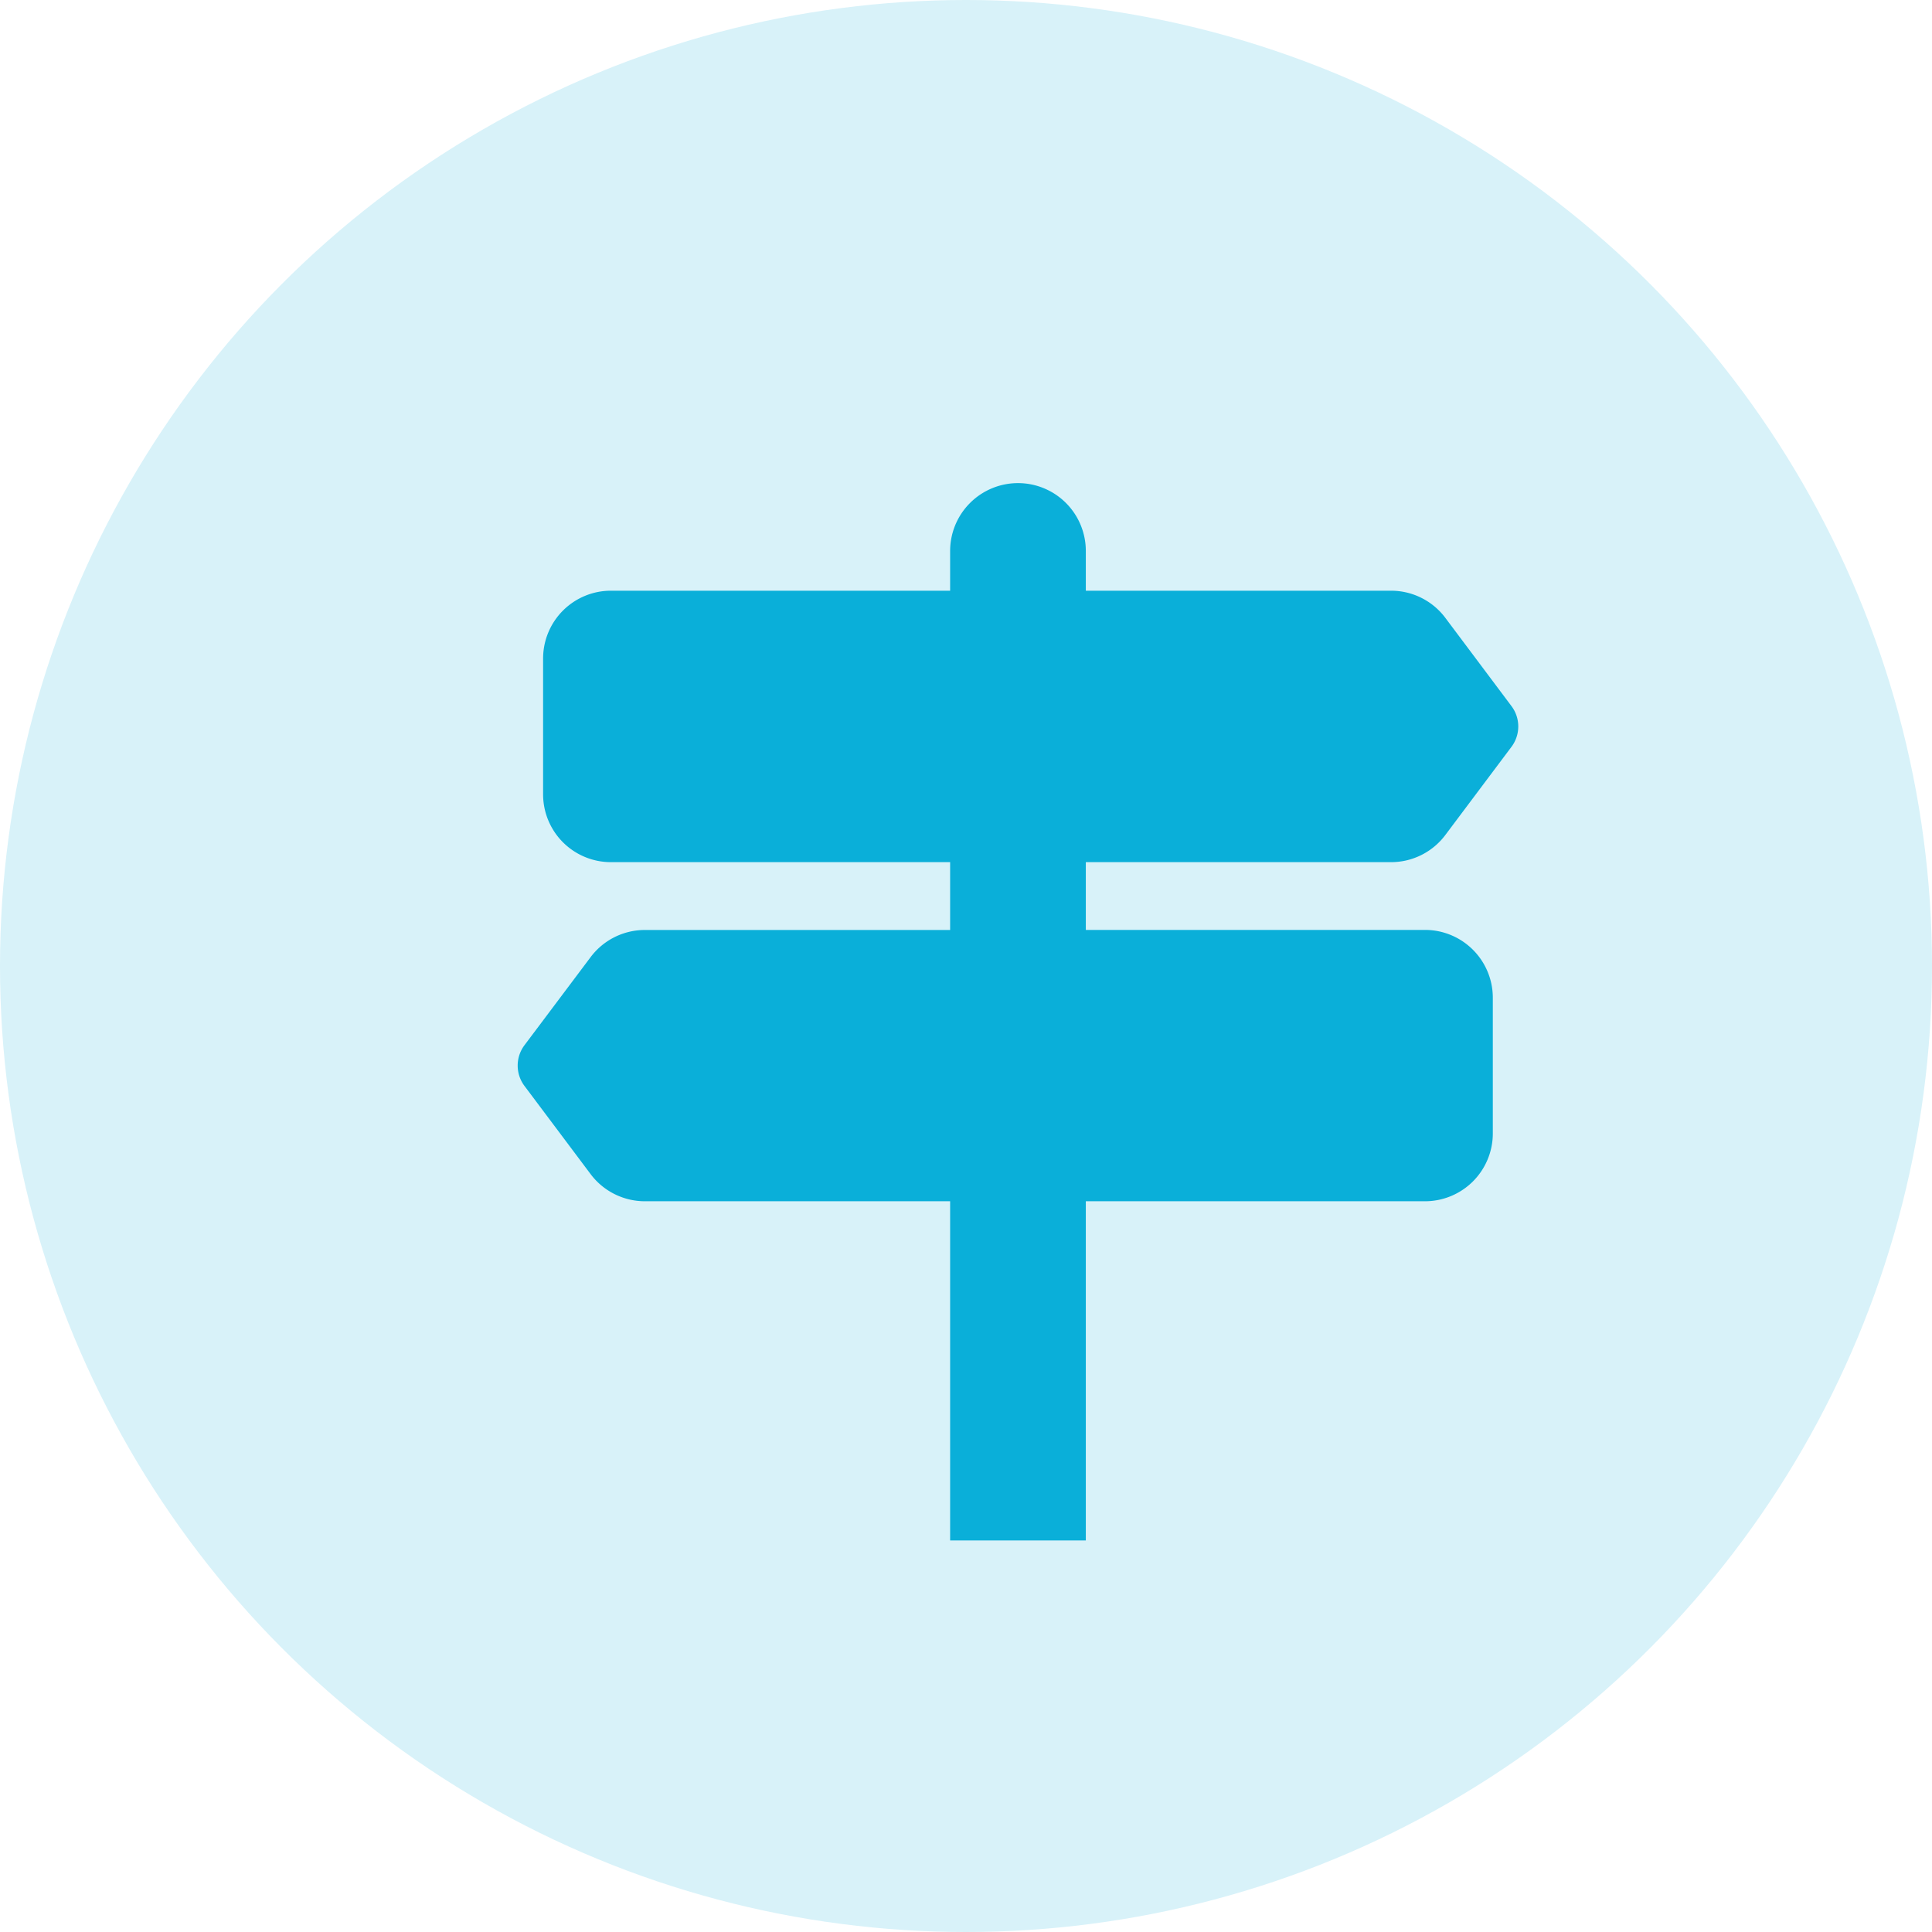 <svg xmlns="http://www.w3.org/2000/svg" xmlns:xlink="http://www.w3.org/1999/xlink" width="56" height="56" viewBox="0 0 56 56">
  <defs>
    <filter id="signpost-2-fill" x="13" y="13" width="31.003" height="31.646" filterUnits="userSpaceOnUse">
      <feOffset dx="2" dy="1" input="SourceAlpha"/>
      <feGaussianBlur result="blur"/>
      <feFlood flood-color="#4a4a4a" flood-opacity="0.502"/>
      <feComposite operator="in" in2="blur"/>
      <feComposite in="SourceGraphic"/>
    </filter>
  </defs>
  <g id="Group_23" data-name="Group 23" transform="translate(-274 -242)">
    <circle id="Ellipse_16" data-name="Ellipse 16" cx="28" cy="28" r="28" transform="translate(274 242)" fill="#d8f2f9"/>
    <g transform="matrix(1, 0, 0, 1, 274, 242)" filter="url(#signpost-2-fill)">
      <path id="signpost-2-fill-2" data-name="signpost-2-fill" d="M13.736.99a1.966,1.966,0,0,0-.576,1.39V3.532H3.329A1.966,1.966,0,0,0,1.362,5.5V9.431A1.966,1.966,0,0,0,3.329,11.4H13.16v1.966H4.312a1.966,1.966,0,0,0-1.573.787L.822,16.706a.983.983,0,0,0,0,1.18l1.917,2.556a1.966,1.966,0,0,0,1.573.787H13.16V31.06h3.933V21.229h9.831a1.966,1.966,0,0,0,1.966-1.966V15.33a1.966,1.966,0,0,0-1.966-1.966H17.093V11.4h8.848a1.966,1.966,0,0,0,1.573-.787l1.917-2.556a.983.983,0,0,0,0-1.18L27.514,4.319a1.966,1.966,0,0,0-1.573-.787H17.093V2.38A1.966,1.966,0,0,0,13.736.99Z" transform="translate(12.38 12.59)" fill="#0aafd9"/>
    </g>
  </g>
</svg>
